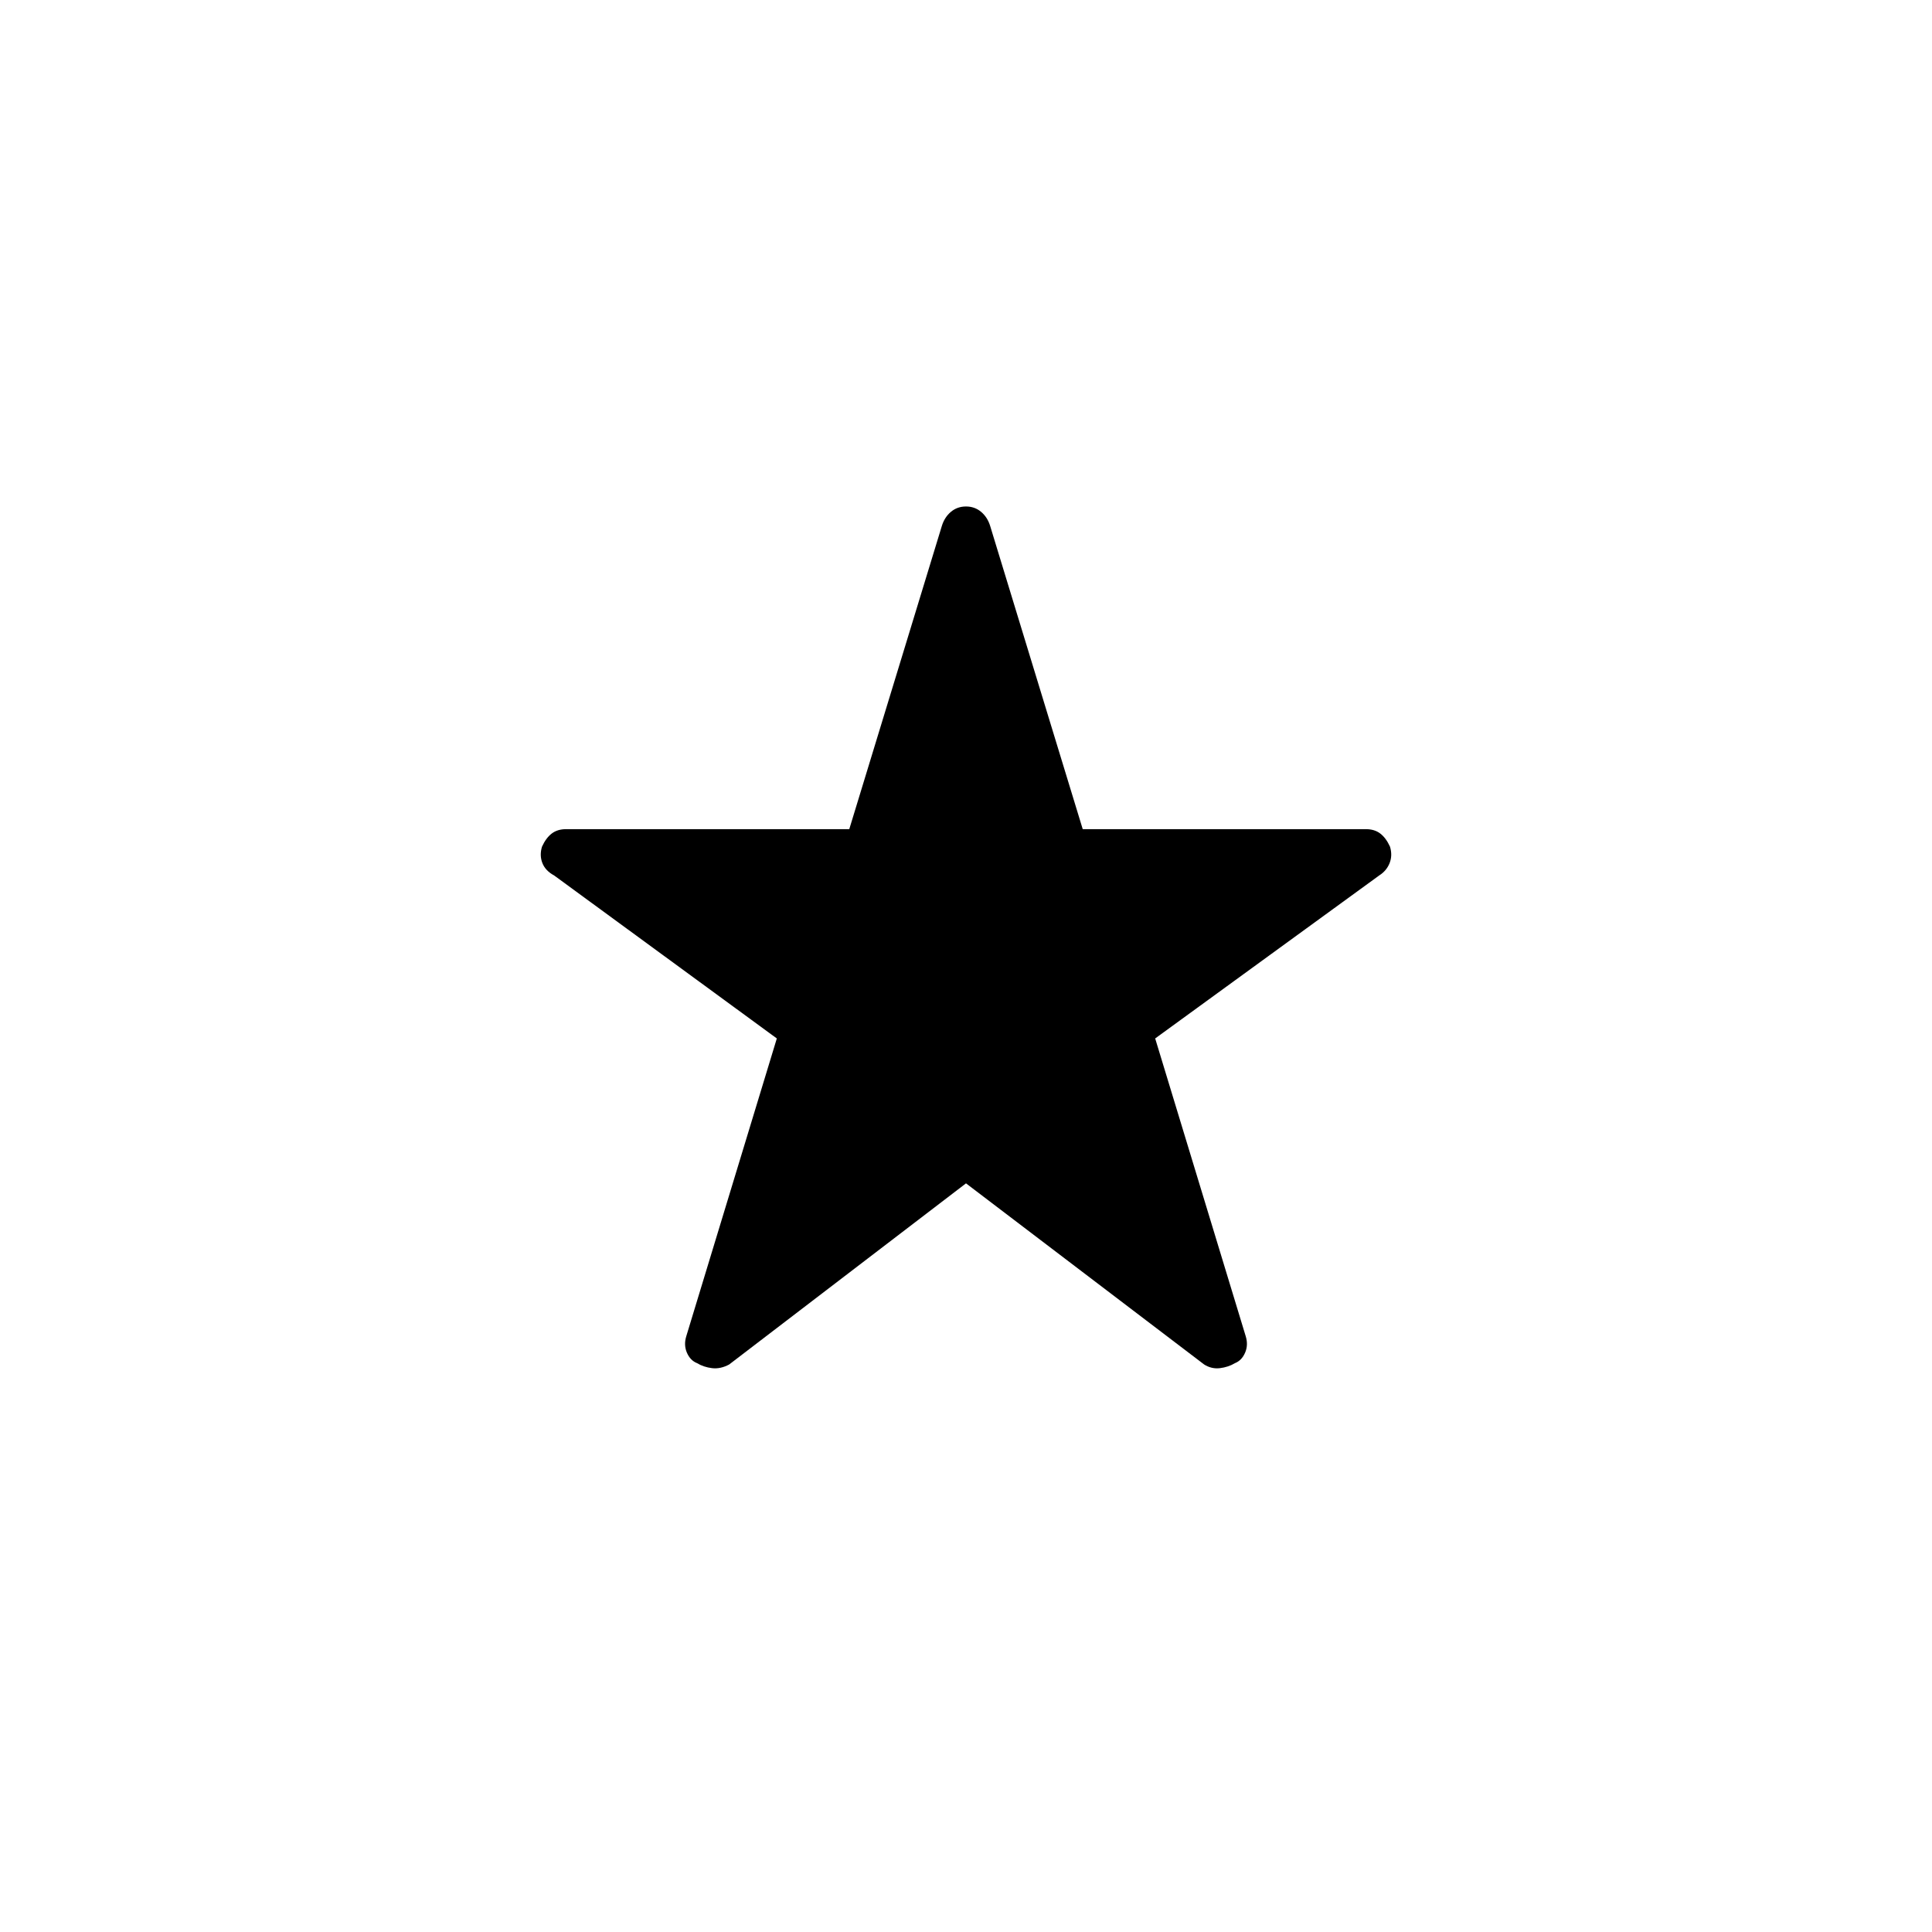 <svg xmlns="http://www.w3.org/2000/svg" height="40" viewBox="0 -960 960 960" width="40"><path d="m480-372-117.67 90q-4.33 2.33-8.5 1.83-4.16-.5-7.5-2.5-3.33-1.33-5-5.16-1.66-3.84-.33-8.17l45-148-110.67-81q-4.33-2.33-5.83-6.17-1.5-3.83-.17-8.16 2-4.34 4.84-6.5Q277-548 281.33-548H422l46-150.67q1.33-4.33 4.5-7 3.17-2.66 7.5-2.66t7.5 2.66q3.17 2.67 4.5 7L538-548h140.67q4.33 0 7.16 2.17 2.84 2.16 4.84 6.5 1.33 4.33-.17 8.16-1.5 3.84-5.17 6.17L574-444l45 148q1.33 4.33-.33 8.17-1.67 3.83-5 5.16-3.34 2-7.5 2.5-4.17.5-7.84-1.83L480-372Z"/></svg>